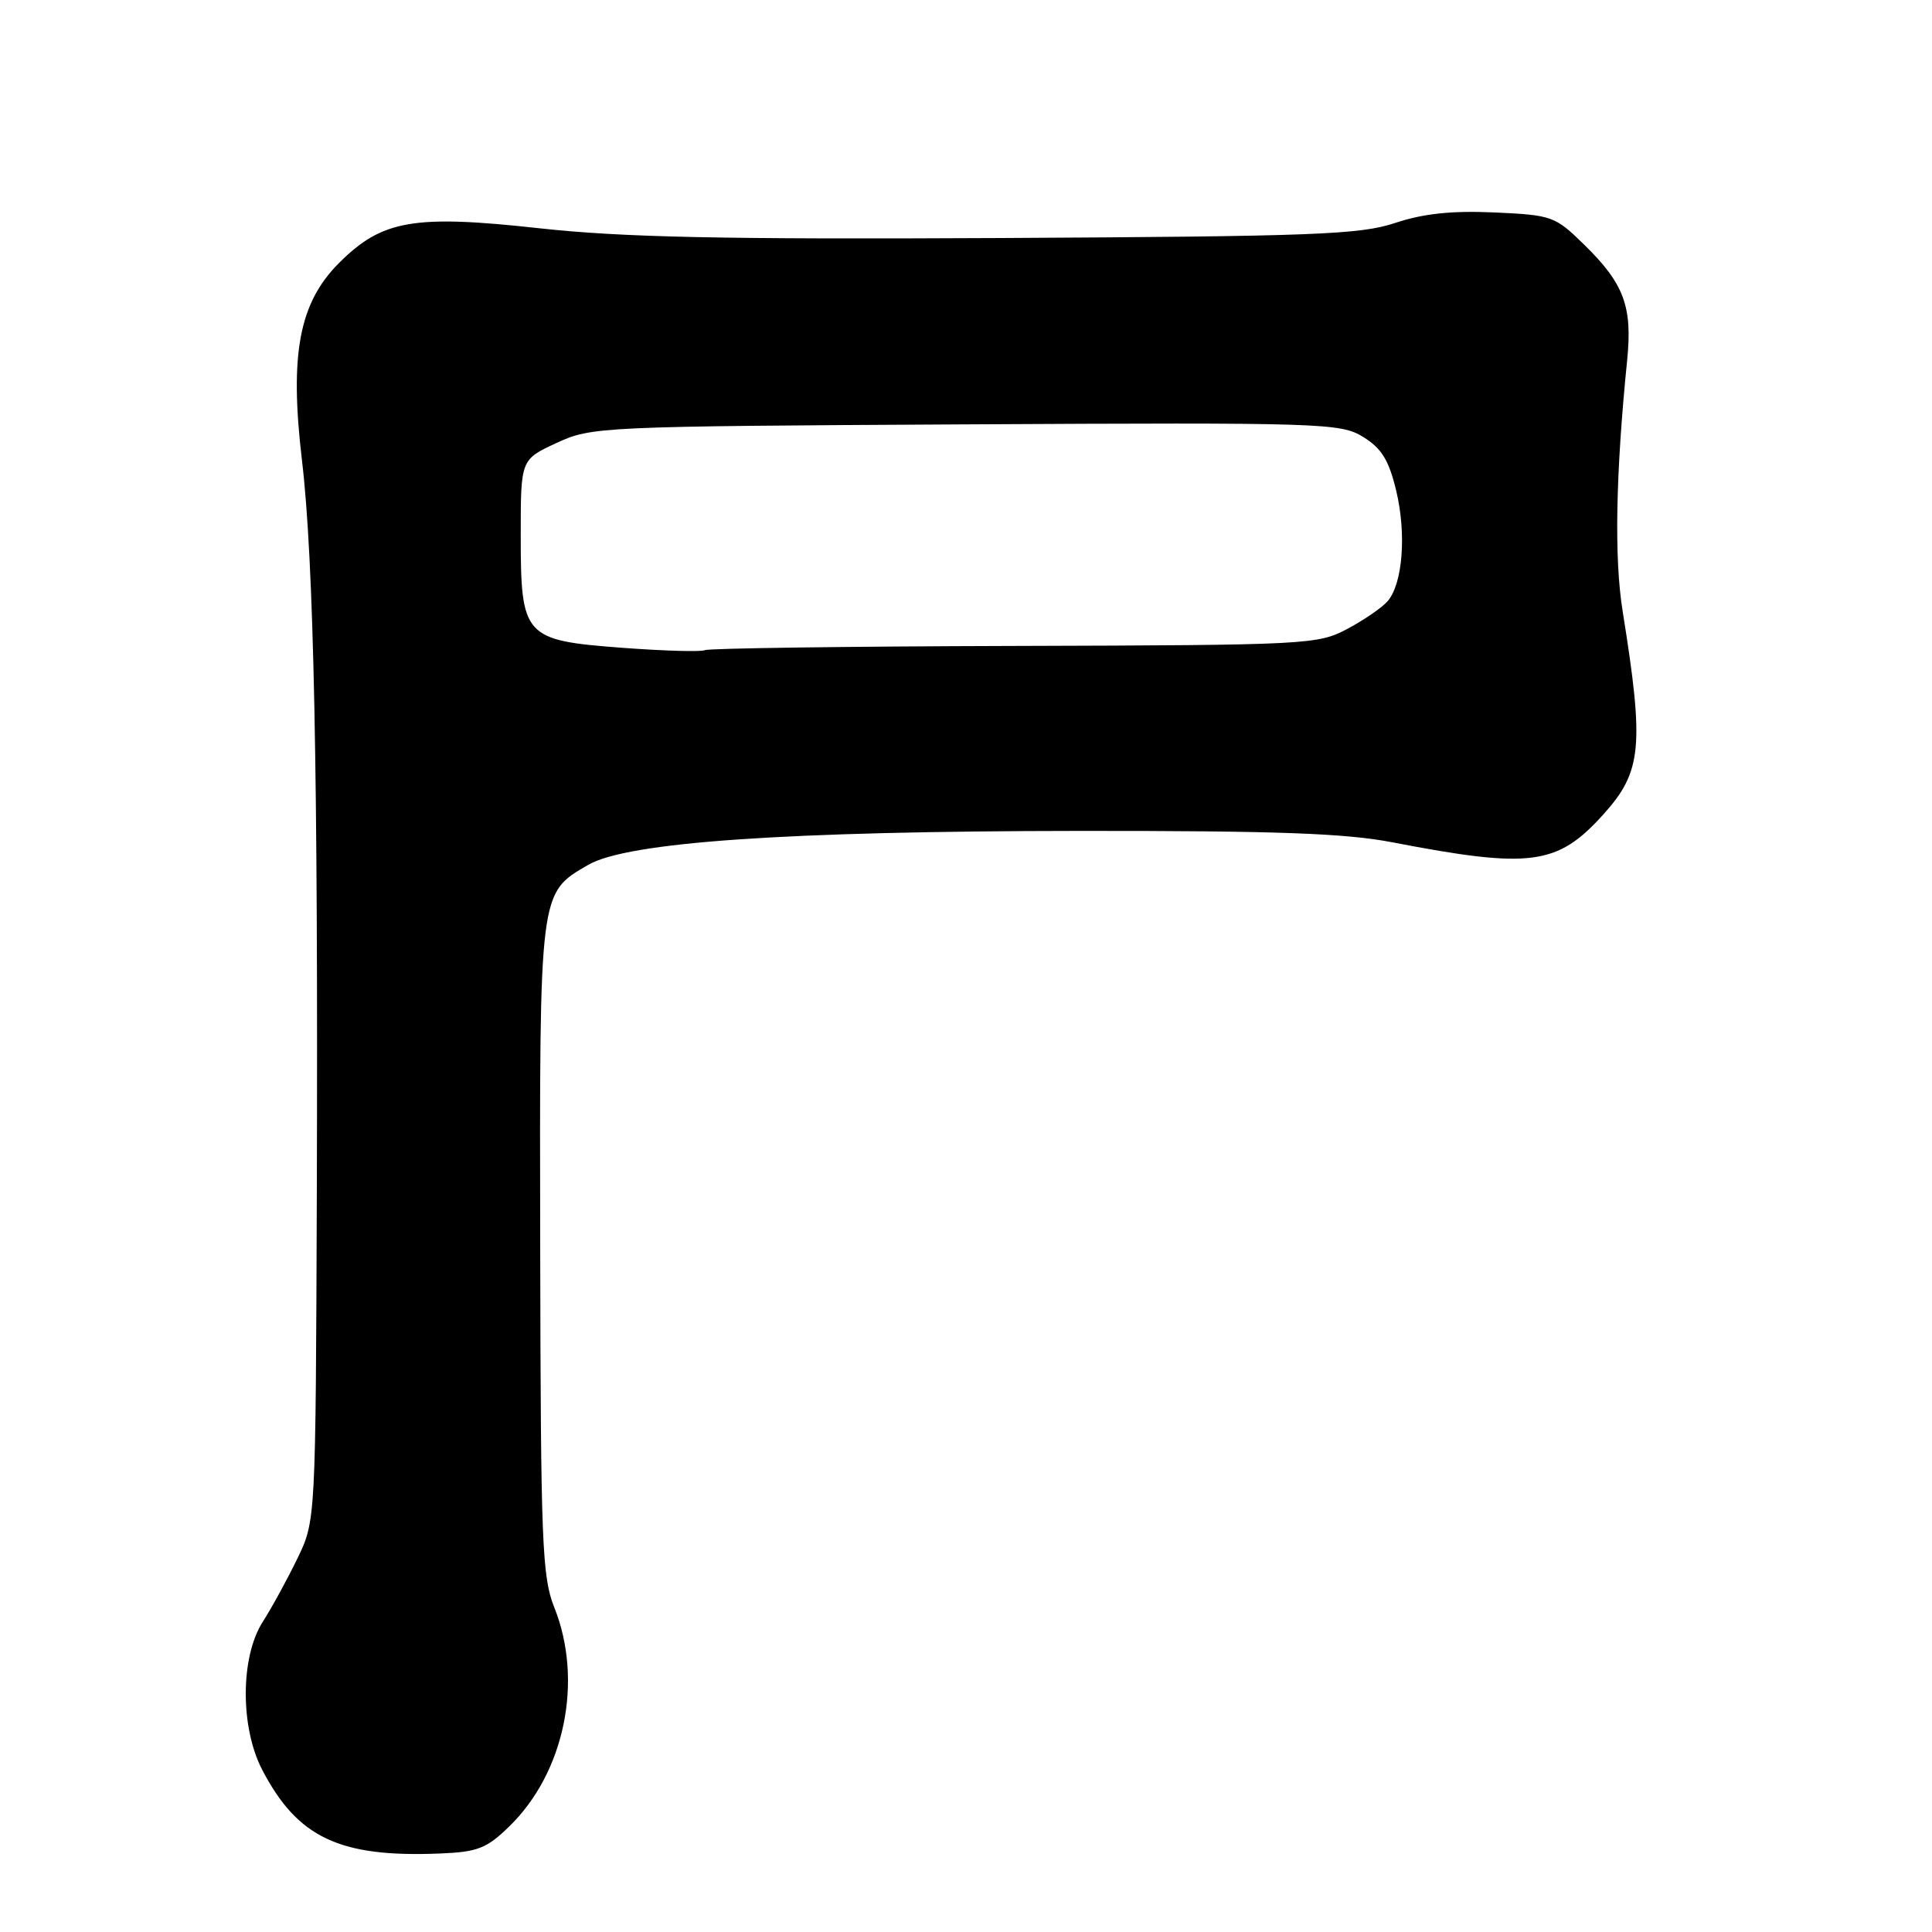<?xml version="1.0" encoding="UTF-8" standalone="no"?>
<!DOCTYPE svg PUBLIC "-//W3C//DTD SVG 1.1//EN" "http://www.w3.org/Graphics/SVG/1.1/DTD/svg11.dtd" >
<svg xmlns="http://www.w3.org/2000/svg" xmlns:xlink="http://www.w3.org/1999/xlink" version="1.1" viewBox="0 0 256 256">
 <g >
 <path fill="currentColor"
d=" M 67.44 242.05 C 74.82 234.91 77.33 222.72 73.45 213.00 C 71.82 208.92 71.65 204.44 71.58 165.50 C 71.49 117.87 71.43 118.39 77.92 114.61 C 83.12 111.58 104.11 110.13 143.00 110.10 C 169.13 110.08 178.26 110.41 184.50 111.61 C 202.80 115.14 206.36 114.67 212.43 107.94 C 217.57 102.25 217.89 98.93 215.01 81.00 C 213.88 73.96 214.08 62.91 215.61 47.69 C 216.32 40.60 215.18 37.56 209.89 32.40 C 206.05 28.64 205.65 28.50 198.03 28.15 C 192.38 27.90 188.63 28.29 184.87 29.54 C 180.21 31.09 174.25 31.32 132.55 31.54 C 95.64 31.73 82.48 31.45 71.50 30.25 C 54.80 28.41 50.63 29.14 44.91 34.86 C 39.63 40.14 38.35 46.96 40.01 60.98 C 41.59 74.25 42.16 102.67 41.98 158.00 C 41.83 201.50 41.83 201.50 39.41 206.50 C 38.08 209.25 36.01 213.04 34.81 214.91 C 31.85 219.54 31.81 228.87 34.74 234.50 C 39.42 243.50 44.99 246.14 58.26 245.60 C 63.27 245.40 64.47 244.94 67.44 242.05 Z  M 82.50 85.84 C 69.38 84.85 69.00 84.42 69.00 70.83 C 69.00 60.89 69.00 60.89 73.75 58.69 C 78.41 56.54 79.44 56.49 128.00 56.23 C 175.39 55.98 177.63 56.05 180.63 57.90 C 183.07 59.40 184.03 60.97 185.00 65.00 C 186.37 70.70 185.88 77.24 183.91 79.61 C 183.21 80.46 180.80 82.12 178.57 83.31 C 174.60 85.42 173.49 85.48 134.40 85.59 C 112.34 85.65 93.89 85.90 93.40 86.15 C 92.90 86.39 88.00 86.25 82.50 85.84 Z "/>
</g>
</svg>
